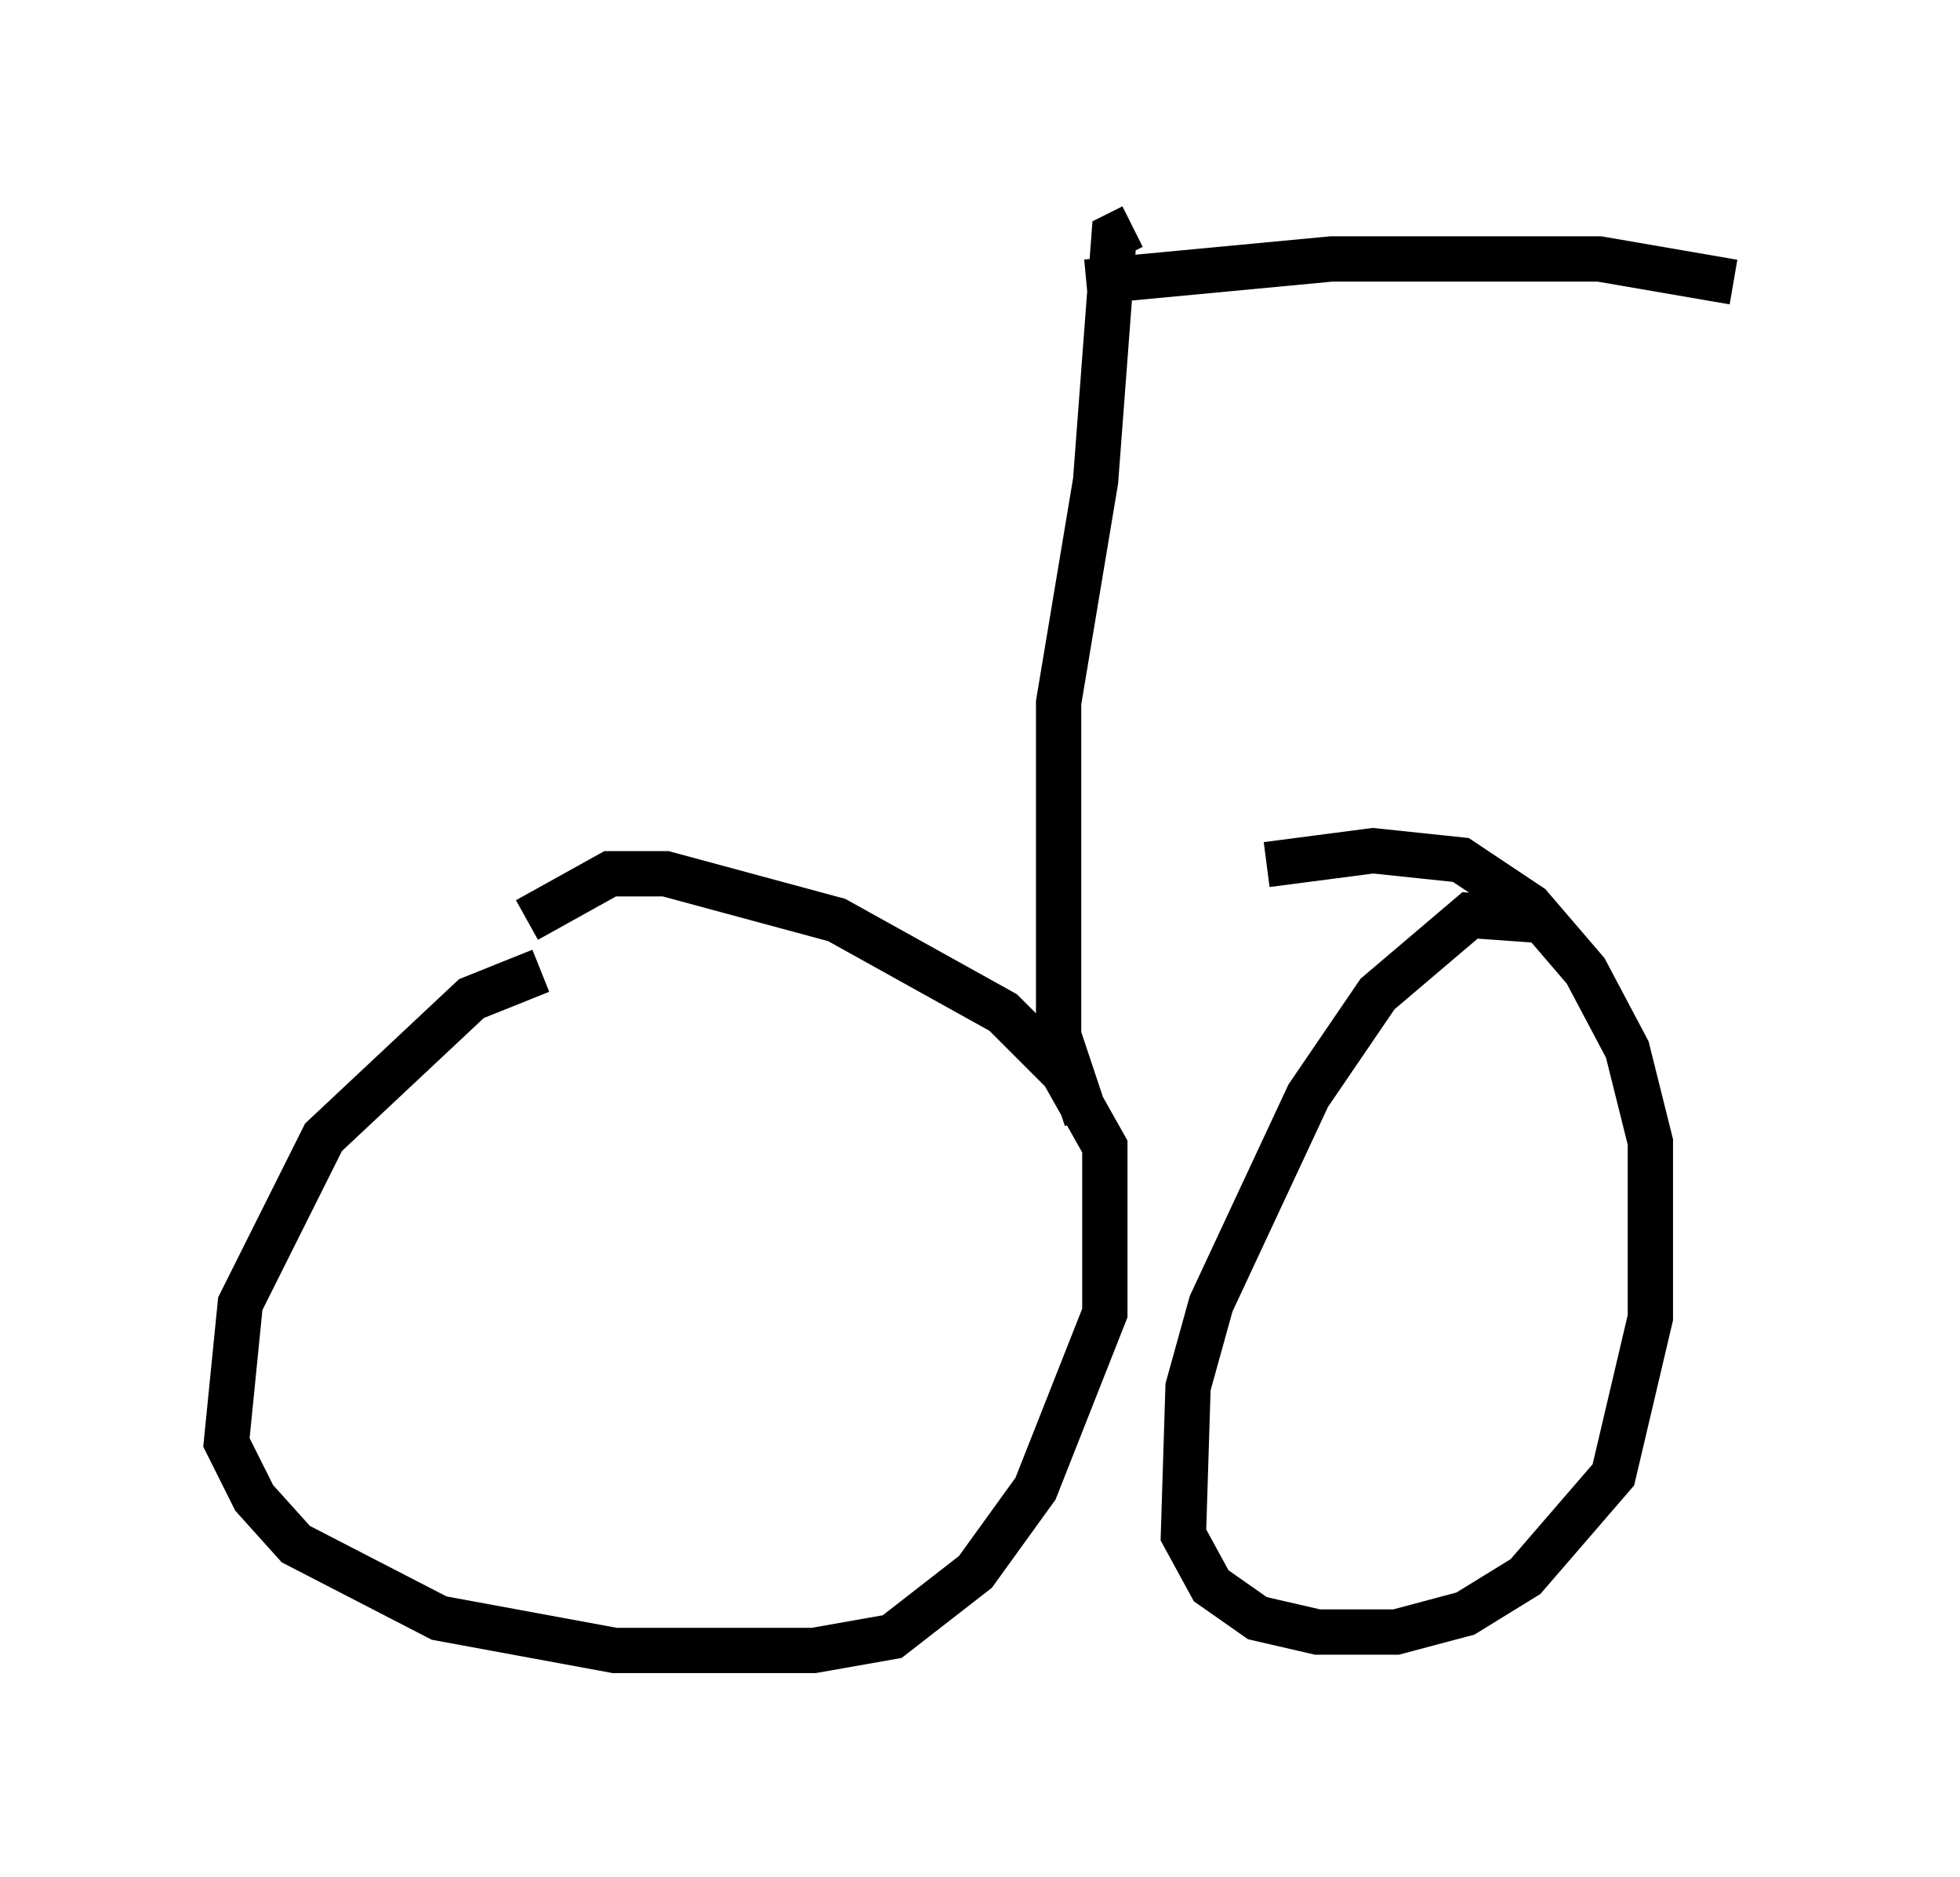 <?xml version="1.0" encoding="utf-8" ?>
<svg baseProfile="full" height="41.442" version="1.1" width="43.28" xmlns="http://www.w3.org/2000/svg" xmlns:ev="http://www.w3.org/2001/xml-events" xmlns:xlink="http://www.w3.org/1999/xlink"><defs /><rect fill="white" height="41.442" width="43.28" x="0" y="0" /><path d="M14.902, 21.231 m-2.96, 0.204 l-1.531, 0.613 -3.267, 3.063 l-1.838, 3.675 -0.306, 3.063 l0.613, 1.225 0.919, 1.021 l3.165, 1.633 3.879, 0.715 l4.39, 0.0 1.735, -0.306 l1.838, -1.429 1.327, -1.838 l1.531, -3.879 0.0, -3.675 l-0.919, -1.633 -1.327, -1.327 l-3.675, -2.042 -3.777, -1.021 l-1.225, 0.0 -1.838, 1.021 m22.254, 0.0 l-1.429, -0.102 -2.042, 1.735 l-1.531, 2.246 -2.144, 4.594 l-0.51, 1.838 -0.102, 3.267 l0.613, 1.123 1.021, 0.715 l1.327, 0.306 1.735, 0.0 l1.531, -0.408 1.327, -0.817 l1.94, -2.246 0.817, -3.471 l0.0, -3.879 -0.51, -2.042 l-0.919, -1.735 -1.225, -1.429 l-1.531, -1.021 -1.94, -0.204 l-2.348, 0.306 m-3.981, 5.615 l-0.613, -1.838 0.0, -7.35 l0.817, -4.9 0.408, -5.41 l0.408, -0.204 m-1.021, 1.225 l5.41, -0.51 5.921, 0.0 l2.96, 0.51 " fill="none" stroke="black" stroke-width="1" /></svg>